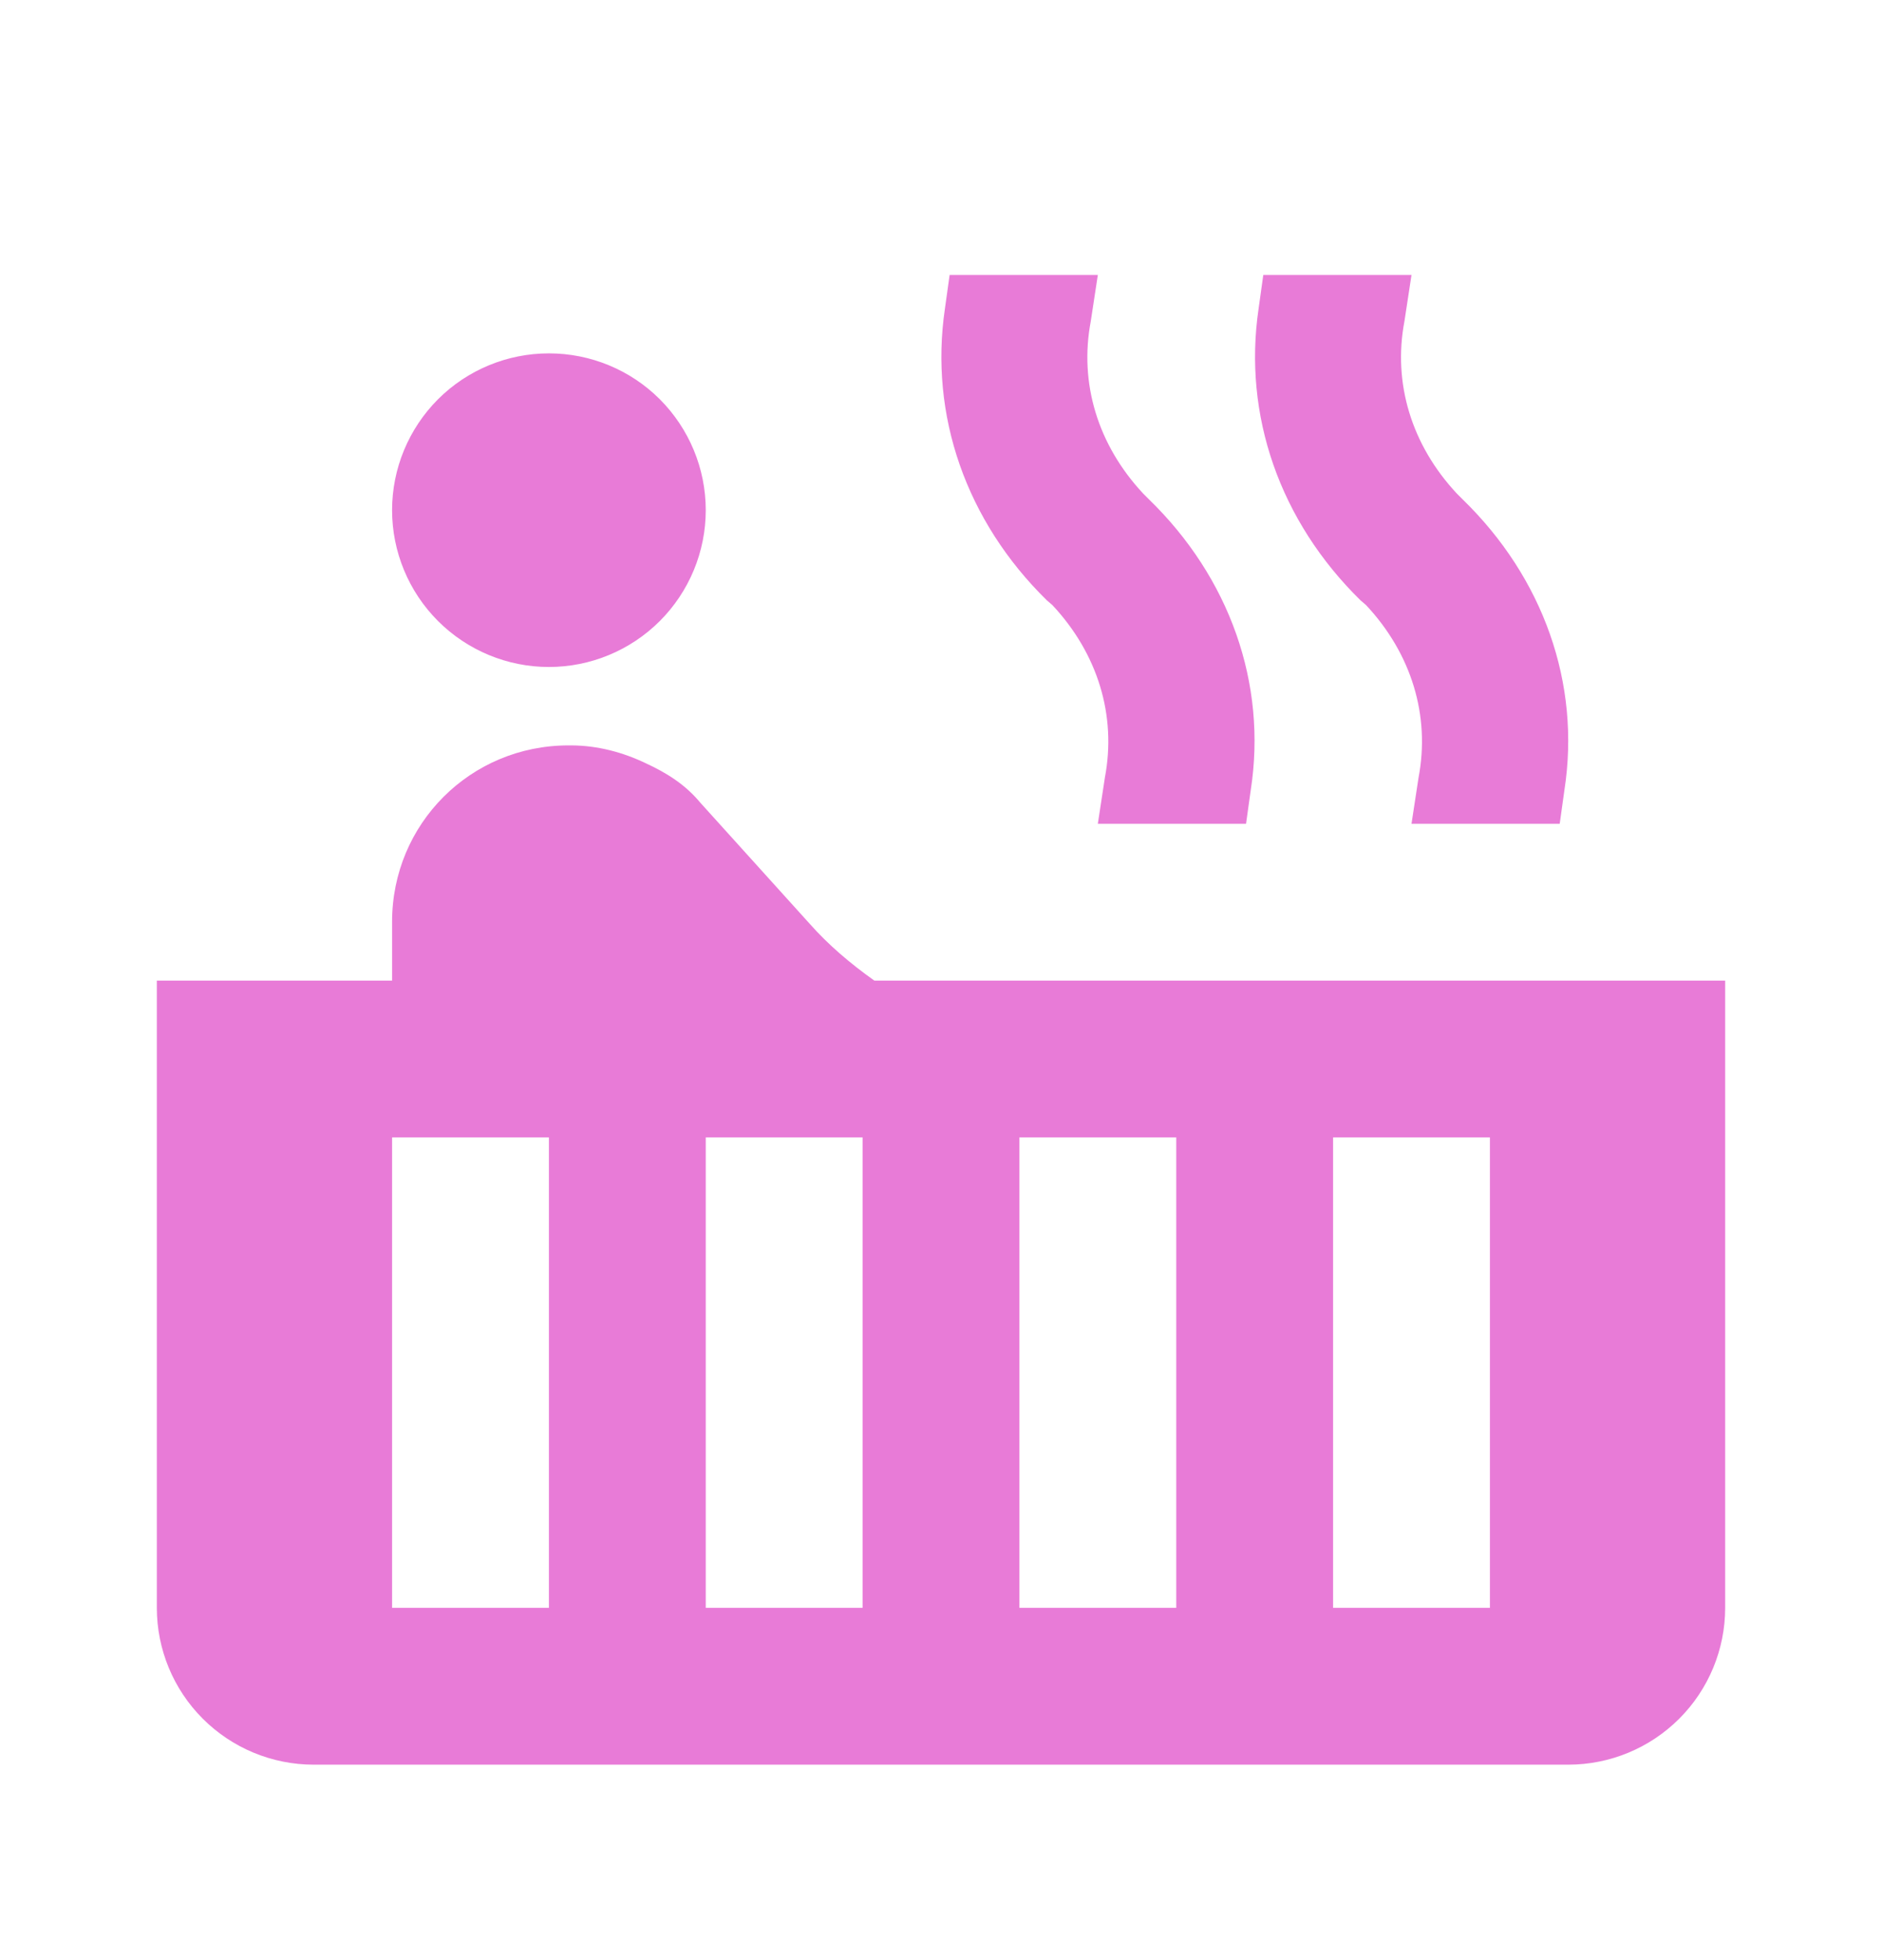 <svg width="24" height="25" viewBox="0 0 24 25" fill="none" xmlns="http://www.w3.org/2000/svg">
<path d="M7 4.507C7.53 4.507 8.039 4.717 8.414 5.092C8.789 5.468 9 5.976 9 6.507C9 7.037 8.789 7.546 8.414 7.921C8.039 8.296 7.53 8.507 7 8.507C6.47 8.507 5.961 8.296 5.586 7.921C5.211 7.546 5 7.037 5 6.507C5 5.976 5.211 5.468 5.586 5.092C5.961 4.717 6.47 4.507 7 4.507ZM11.15 12.507H22V20.507C22 21.037 21.789 21.546 21.414 21.921C21.039 22.296 20.53 22.507 20 22.507H4C3.47 22.507 2.961 22.296 2.586 21.921C2.211 21.546 2 21.037 2 20.507V12.507H5V11.757C5 10.507 6 9.507 7.25 9.507H7.28C7.62 9.507 7.95 9.597 8.24 9.737C8.5 9.857 8.74 10.007 8.93 10.237L10.33 11.787C10.56 12.047 10.84 12.287 11.15 12.507ZM7 20.507V14.507H5V20.507H7ZM11 20.507V14.507H9V20.507H11ZM15 20.507V14.507H13V20.507H15ZM19 20.507V14.507H17V20.507H19ZM18.65 6.367C19.68 7.367 20.16 8.717 19.95 10.077L19.89 10.507H18L18.09 9.917C18.24 9.127 18 8.337 17.42 7.717L17.35 7.657C16.32 6.647 15.85 5.297 16.05 3.937L16.11 3.507H18L17.91 4.097C17.76 4.887 18 5.677 18.58 6.297L18.65 6.367ZM14.65 6.367C15.68 7.367 16.16 8.717 15.95 10.077L15.89 10.507H14L14.09 9.917C14.24 9.127 14 8.337 13.42 7.717L13.35 7.657C12.32 6.647 11.85 5.297 12.05 3.937L12.11 3.507H14L13.91 4.097C13.76 4.887 14 5.677 14.58 6.297L14.65 6.367Z" fill="#E87BD7"/>
</svg>

